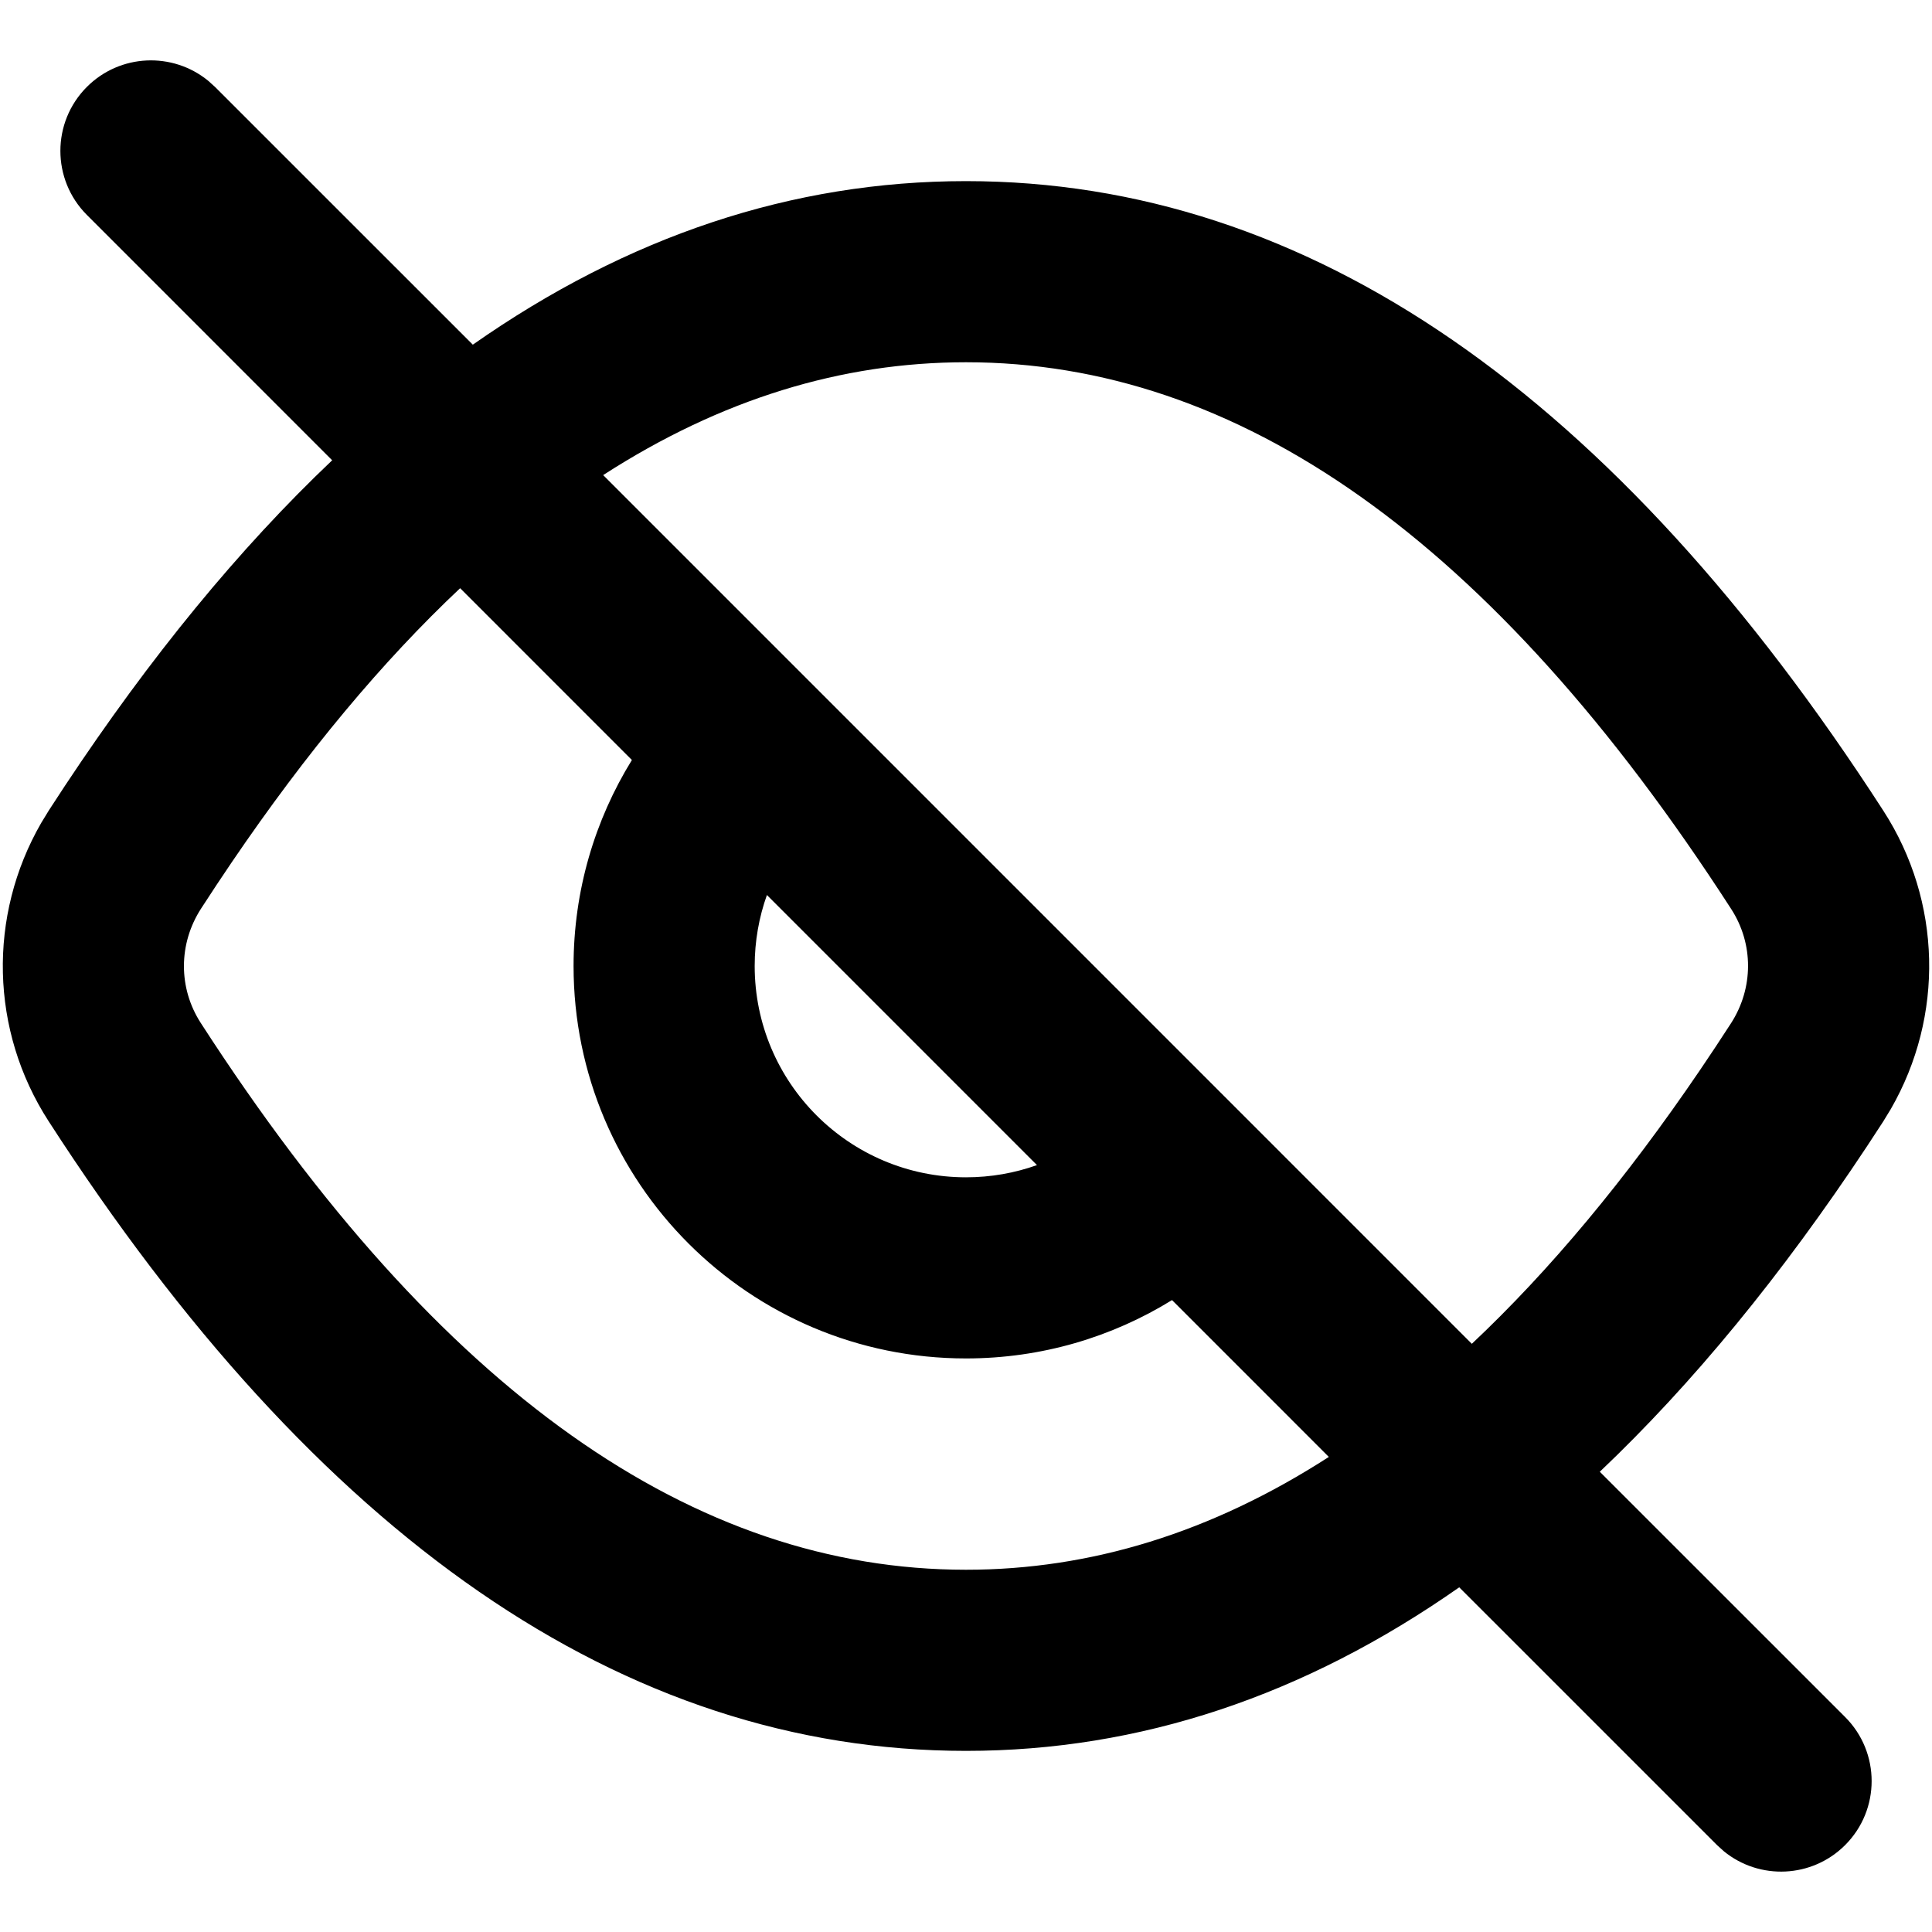 <?xml version="1.0" standalone="no"?><!DOCTYPE svg PUBLIC "-//W3C//DTD SVG 1.1//EN" "http://www.w3.org/Graphics/SVG/1.1/DTD/svg11.dtd"><svg t="1637064648731" class="icon" viewBox="0 0 1024 1024" version="1.1" xmlns="http://www.w3.org/2000/svg" p-id="844" xmlns:xlink="http://www.w3.org/1999/xlink" width="200" height="200"><defs><style type="text/css"></style></defs><path d="M400 512c0 61.86 50.14 112 112 112 13.2 0 25.86-2.28 37.62-6.47L406.48 474.37C402.29 486.13 400 498.8 400 512z m112-320c-65.92 0-130 19.61-192.31 59.81L780.1 712.25c41.13-38.7 81.46-86.98 120.99-145.16l8.12-12.11 8.23-12.58c12.04-18.65 12.06-42.13 0.16-60.56C790.6 285.13 655.62 192 512 192zM122.9 456.91l-8.12 12.11-8.23 12.58c-12.04 18.65-12.06 42.13-0.16 60.56C233.4 738.87 368.38 832 512 832c65.92 0 130-19.61 192.31-59.8l-83.11-83.13C589.46 708.68 552.05 720 512 720c-114.88 0-208-93.12-208-208 0-40.04 11.32-77.44 30.92-109.18l-91.04-91.06c-41.12 38.69-81.44 86.98-120.98 145.15zM110.29 42.76l3.65 3.29L250.6 182.68C332.65 125.21 419.81 96 512 96c181.89 0 344.13 113.63 486.26 333.77 30.95 47.94 32.3 108.79 3.9 158.06l-4.06 6.65-8.53 13.05c-45.2 68.25-92.43 125.84-141.65 172.53l130.03 130c18.74 18.75 18.74 49.14 0 67.88-17.57 17.57-45.39 18.67-64.24 3.3l-3.65-3.3-136.64-136.63C691.37 898.79 604.2 928 512 928c-181.89 0-344.13-113.63-486.26-333.77-30.95-47.94-32.3-108.79-3.9-158.06l4.06-6.65 8.53-13.05c45.19-68.24 92.41-125.82 141.63-172.51l-130-130.03c-18.74-18.75-18.74-49.14 0-67.88 17.57-17.56 45.38-18.66 64.23-3.29z" p-id="845"></path></svg>